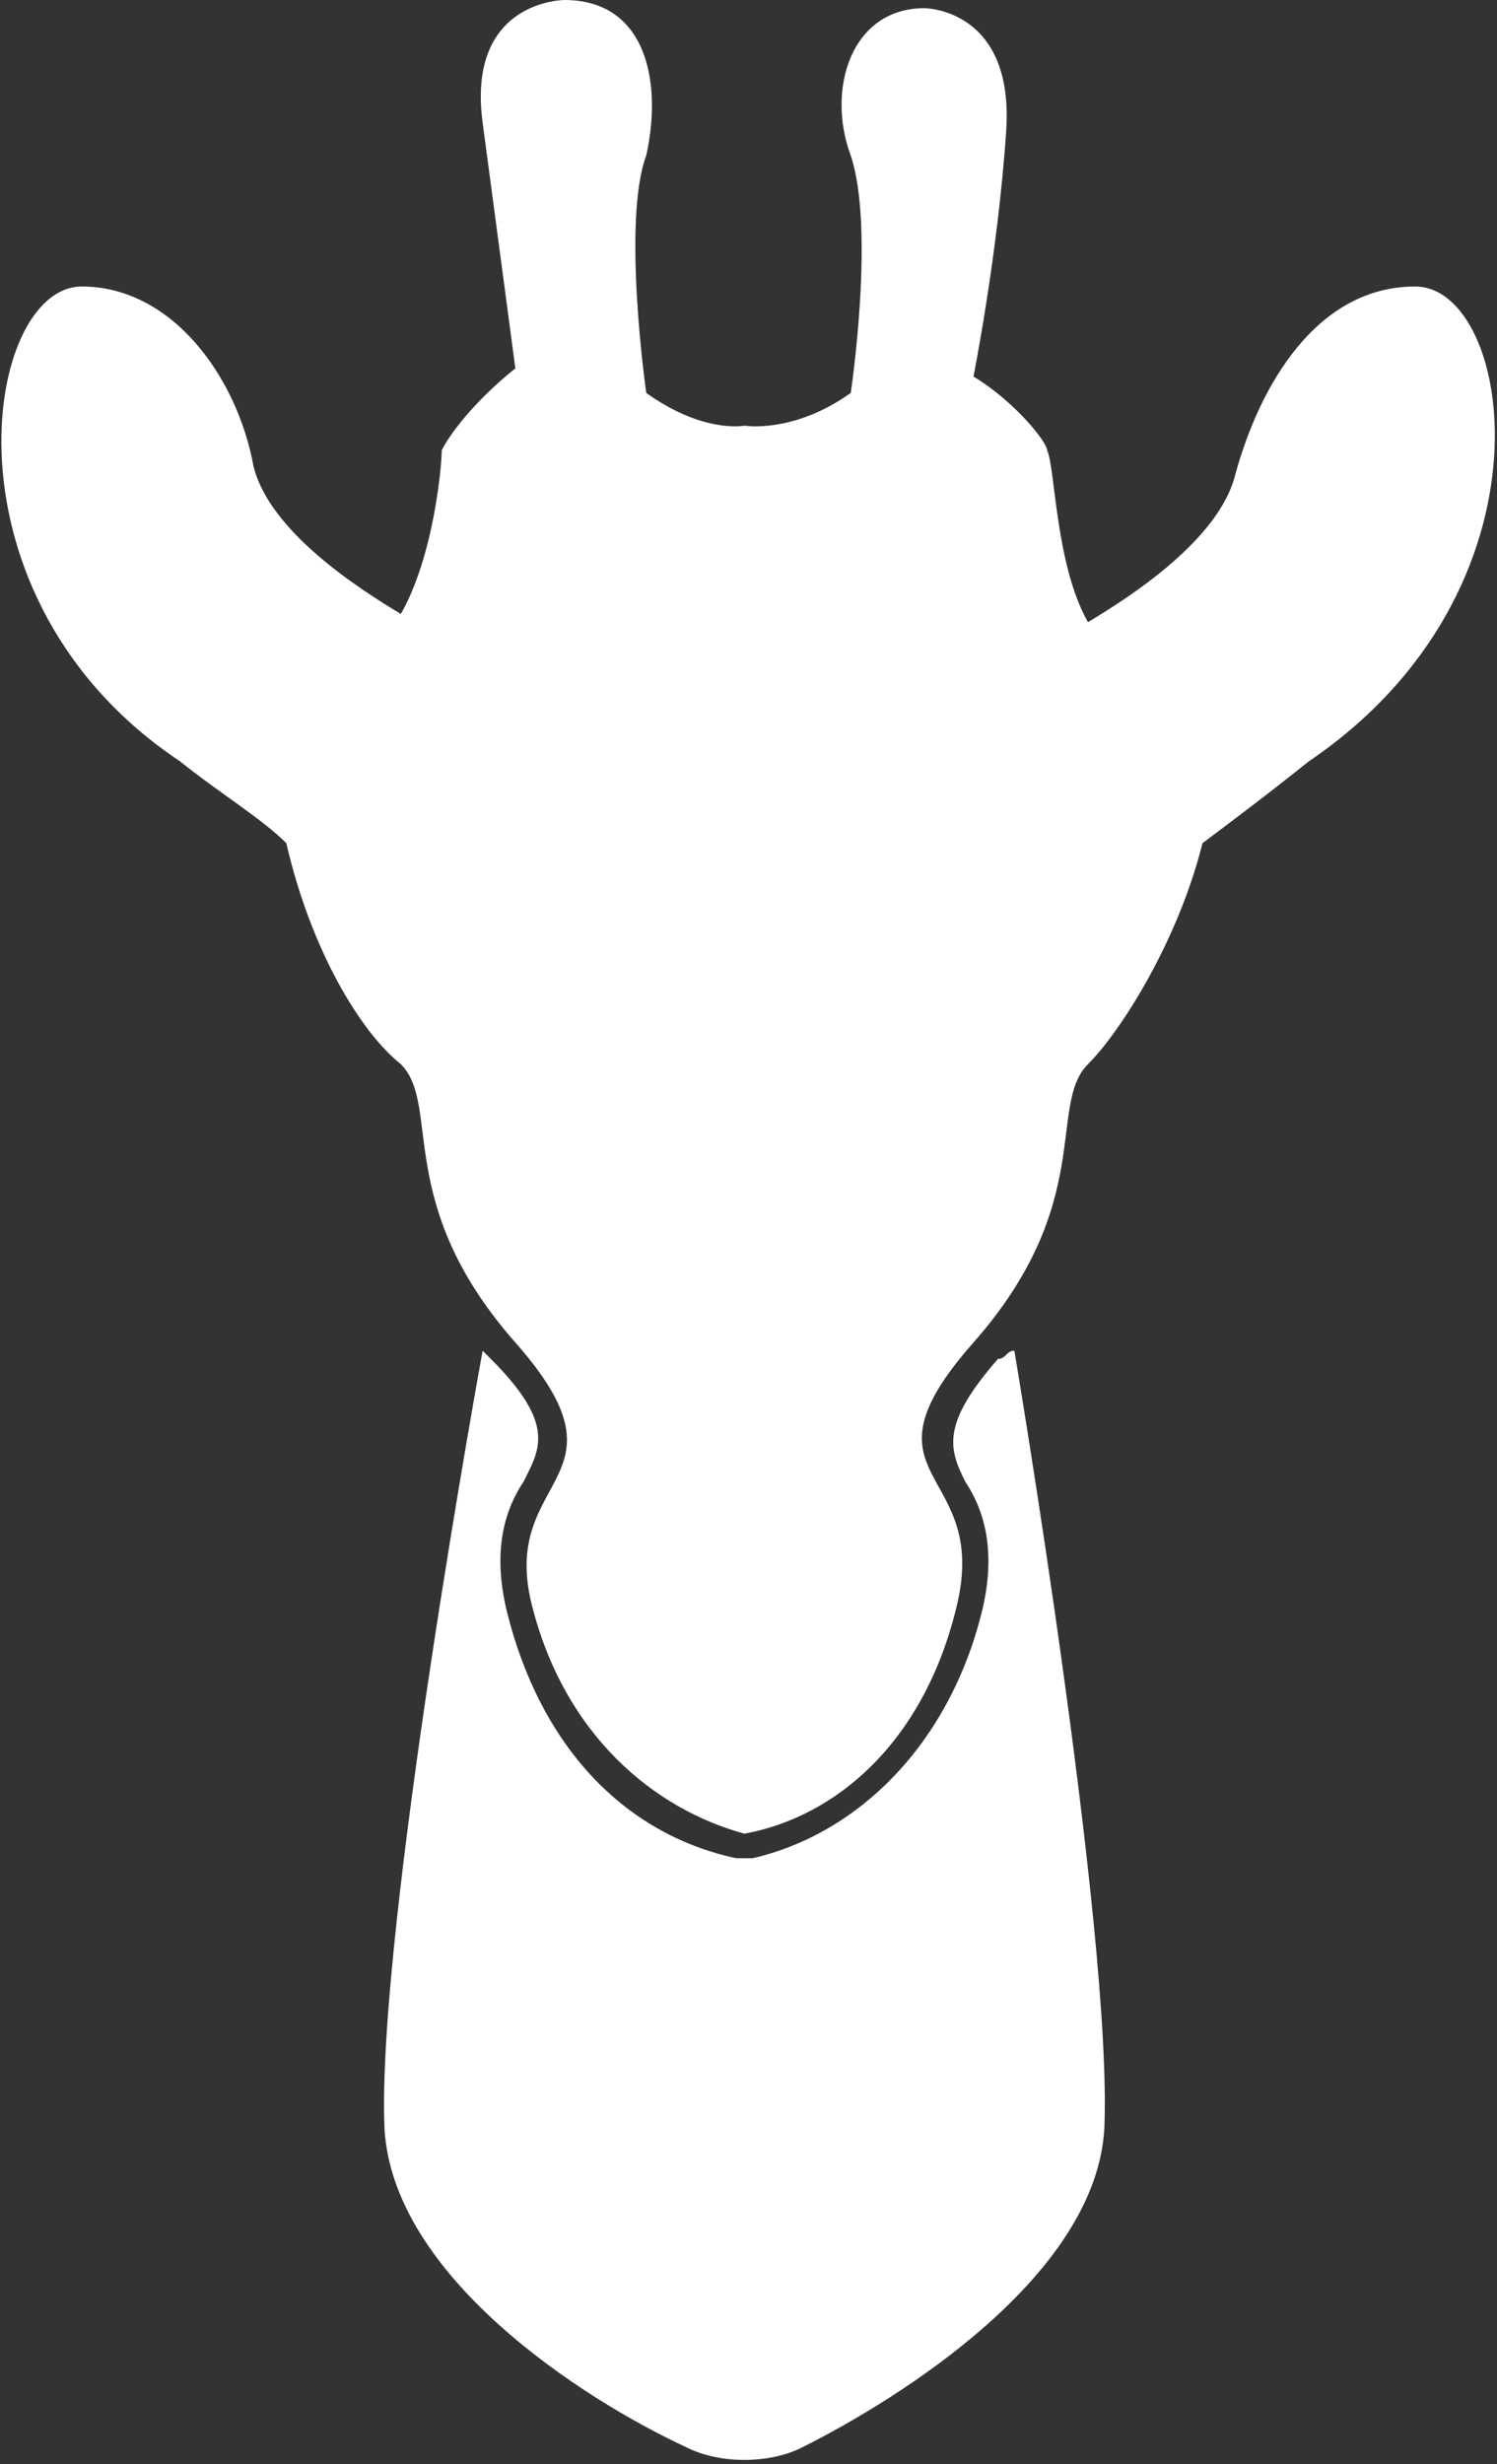 <?xml version="1.0" encoding="utf-8"?>
<!-- Generator: Adobe Illustrator 20.0.0, SVG Export Plug-In . SVG Version: 6.00 Build 0)  -->
<svg version="1.1" id="Calque_1" xmlns="http://www.w3.org/2000/svg" xmlns:xlink="http://www.w3.org/1999/xlink" x="0px" y="0px"
	 viewBox="0 0 18.3 30.1" style="enable-background:new 0 0 18.3 30.1;" xml:space="preserve">
<rect x="0" y="0" width="18.3" height="30.1" fill="#333333" stroke="none"/>
<style type="text/css">
	.st0{fill:#FFFFFF;}
</style>
<g>
	<path class="st0" d="M17.3,3.5c-1.2,0-1.9,1.2-2.2,2.3c-0.2,0.8-1.3,1.5-1.8,1.8c-0.4-0.7-0.4-1.9-0.5-2.1c0-0.1-0.4-0.6-0.9-0.9
		l0,0c0,0,0.3-1.5,0.4-3s-1-1.5-1-1.5c-0.9,0-1.2,1-0.9,1.8c0.3,0.9,0,2.9,0,2.9C9.7,5.3,9.1,5.2,9.1,5.2S8.6,5.3,7.9,4.8
		c0,0-0.3-2.1,0-2.9C8.1,1,7.9,0,6.9,0c0,0-1.2,0-1,1.5s0.4,3,0.4,3l0,0c-0.5,0.4-0.8,0.8-0.9,1c0,0.2-0.1,1.3-0.5,2
		c-0.5-0.3-1.6-1-1.8-1.8C2.9,4.6,2.1,3.5,1,3.5c-1.2,0-1.8,3.8,1.2,5.8c0.5,0.4,1,0.7,1.3,1c0.3,1.3,0.9,2.3,1.4,2.7
		c0.5,0.5-0.1,1.7,1.4,3.4S6.1,18,6.5,19.6s1.5,2.5,2.6,2.8c1.1-0.2,2.2-1.1,2.6-2.8s-1.3-1.5,0.2-3.2s0.9-2.9,1.4-3.4
		c0.4-0.4,1.1-1.5,1.4-2.7c0.4-0.3,0.8-0.6,1.3-1C19.1,7.2,18.5,3.5,17.3,3.5z"/>
	<path class="st0" d="M12.4,16.5L12.4,16.5c-0.1,0-0.1,0.1-0.2,0.1c-0.7,0.8-0.6,1.1-0.4,1.5c0.2,0.3,0.4,0.8,0.2,1.6
		c-0.4,1.6-1.5,2.7-2.8,3H9.1l0,0l0,0H9c-1.4-0.3-2.4-1.4-2.8-3c-0.2-0.8,0-1.3,0.2-1.6c0.2-0.4,0.4-0.7-0.4-1.5l-0.1-0.1h0
		c0,0-1.3,7.1-1.2,9.5c0.1,1.8,2.4,3.3,3.7,3.9c0.4,0.2,1,0.2,1.4,0c1.2-0.6,3.6-2.1,3.7-3.9C13.6,23.6,12.4,16.5,12.4,16.5z"/>
</g>
</svg>
